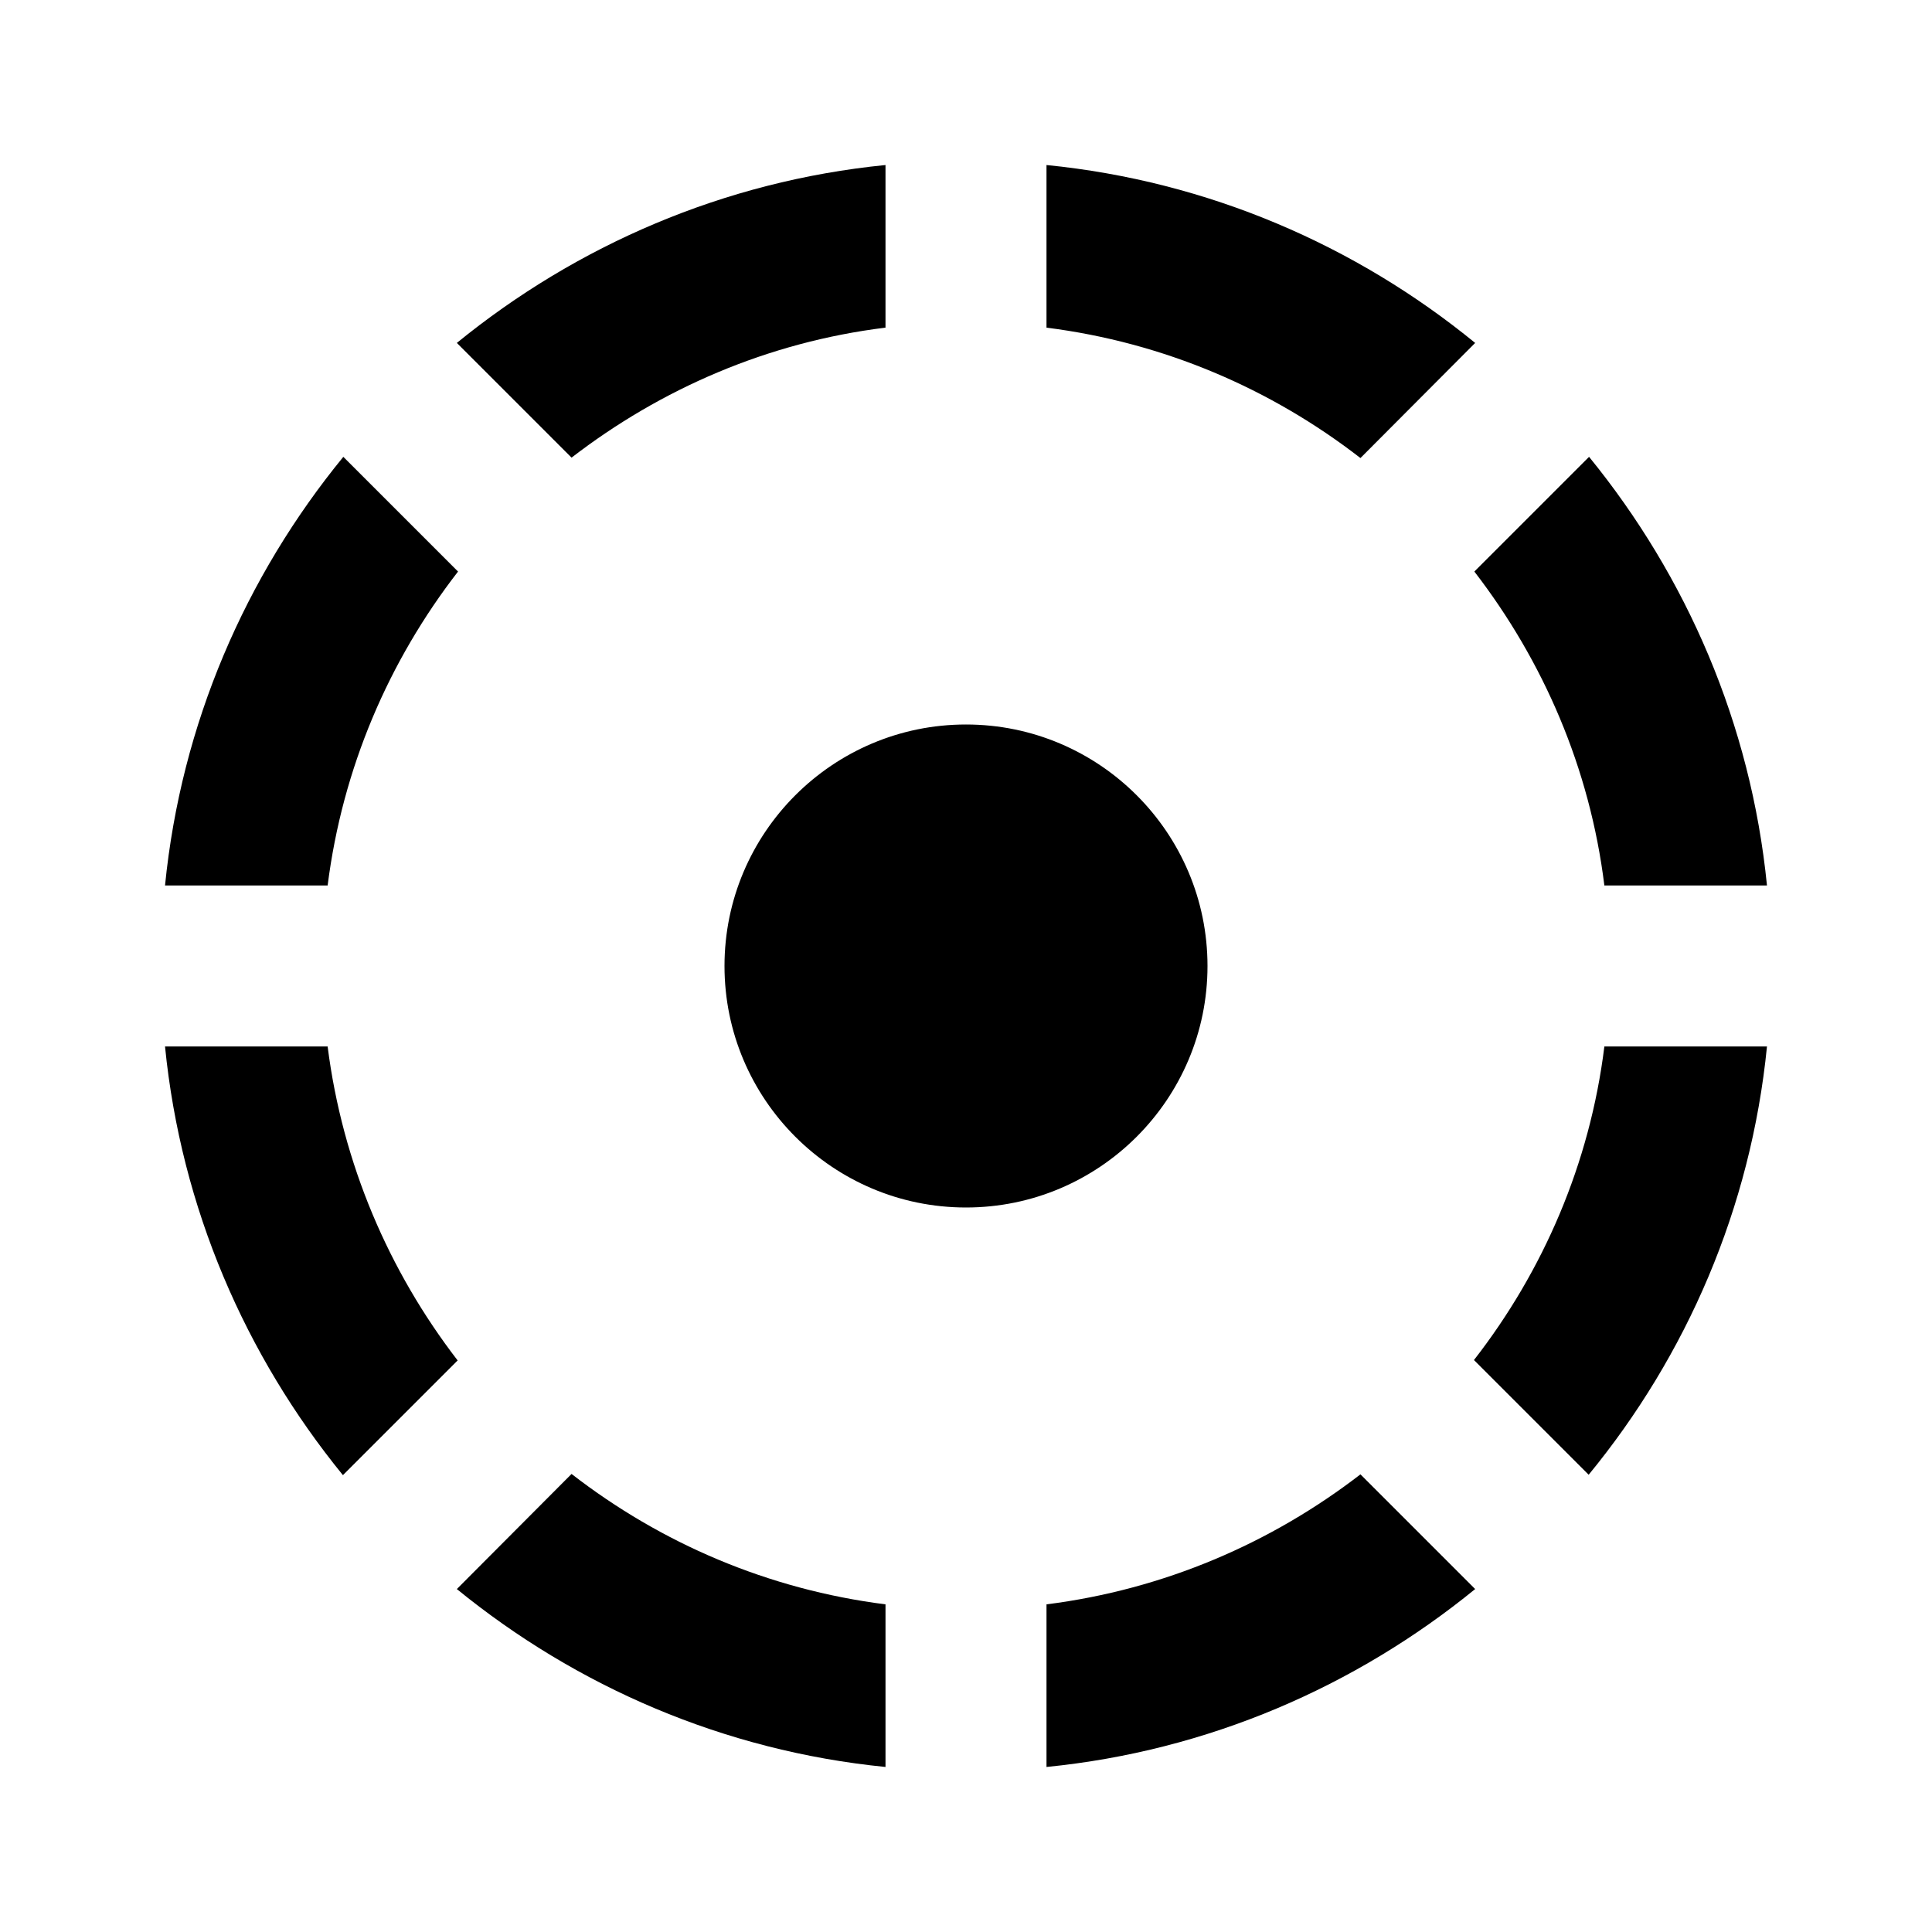 <svg xmlns="http://www.w3.org/2000/svg"  viewBox="0 0 48 48">
    <path d="M0 0h48v48h-48z" fill="none"/>
    <path d="M22 8.14v-4.04c-4.02.4-7.68 2-10.65 4.42l2.85 2.85c2.22-1.71 4.88-2.87 7.8-3.23zm14.65.38c-2.96-2.42-6.63-4.02-10.65-4.42v4.04c2.92.37 5.58 1.52 7.8 3.24l2.85-2.86zm3.21 13.48h4.04c-.4-4.02-2-7.68-4.42-10.65l-2.85 2.85c1.71 2.22 2.87 4.88 3.23 7.8zm-28.48-7.8l-2.85-2.85c-2.43 2.97-4.03 6.63-4.43 10.65h4.04c.37-2.92 1.52-5.58 3.24-7.8zm-3.24 11.8h-4.04c.4 4.02 2 7.68 4.42 10.65l2.85-2.85c-1.71-2.22-2.86-4.89-3.23-7.8zm21.86-2c0-3.31-2.69-6-6-6s-6 2.69-6 6 2.69 6 6 6 6-2.69 6-6zm6.62 9.79l2.85 2.85c2.43-2.96 4.03-6.62 4.43-10.64h-4.04c-.36 2.91-1.52 5.58-3.24 7.79zm-10.62 6.07v4.04c4.02-.4 7.68-2 10.65-4.42l-2.85-2.85c-2.22 1.71-4.88 2.86-7.8 3.23zm-14.65-.38c2.97 2.42 6.63 4.02 10.65 4.42v-4.04c-2.92-.37-5.58-1.52-7.8-3.24l-2.85 2.86z"/>
</svg>
